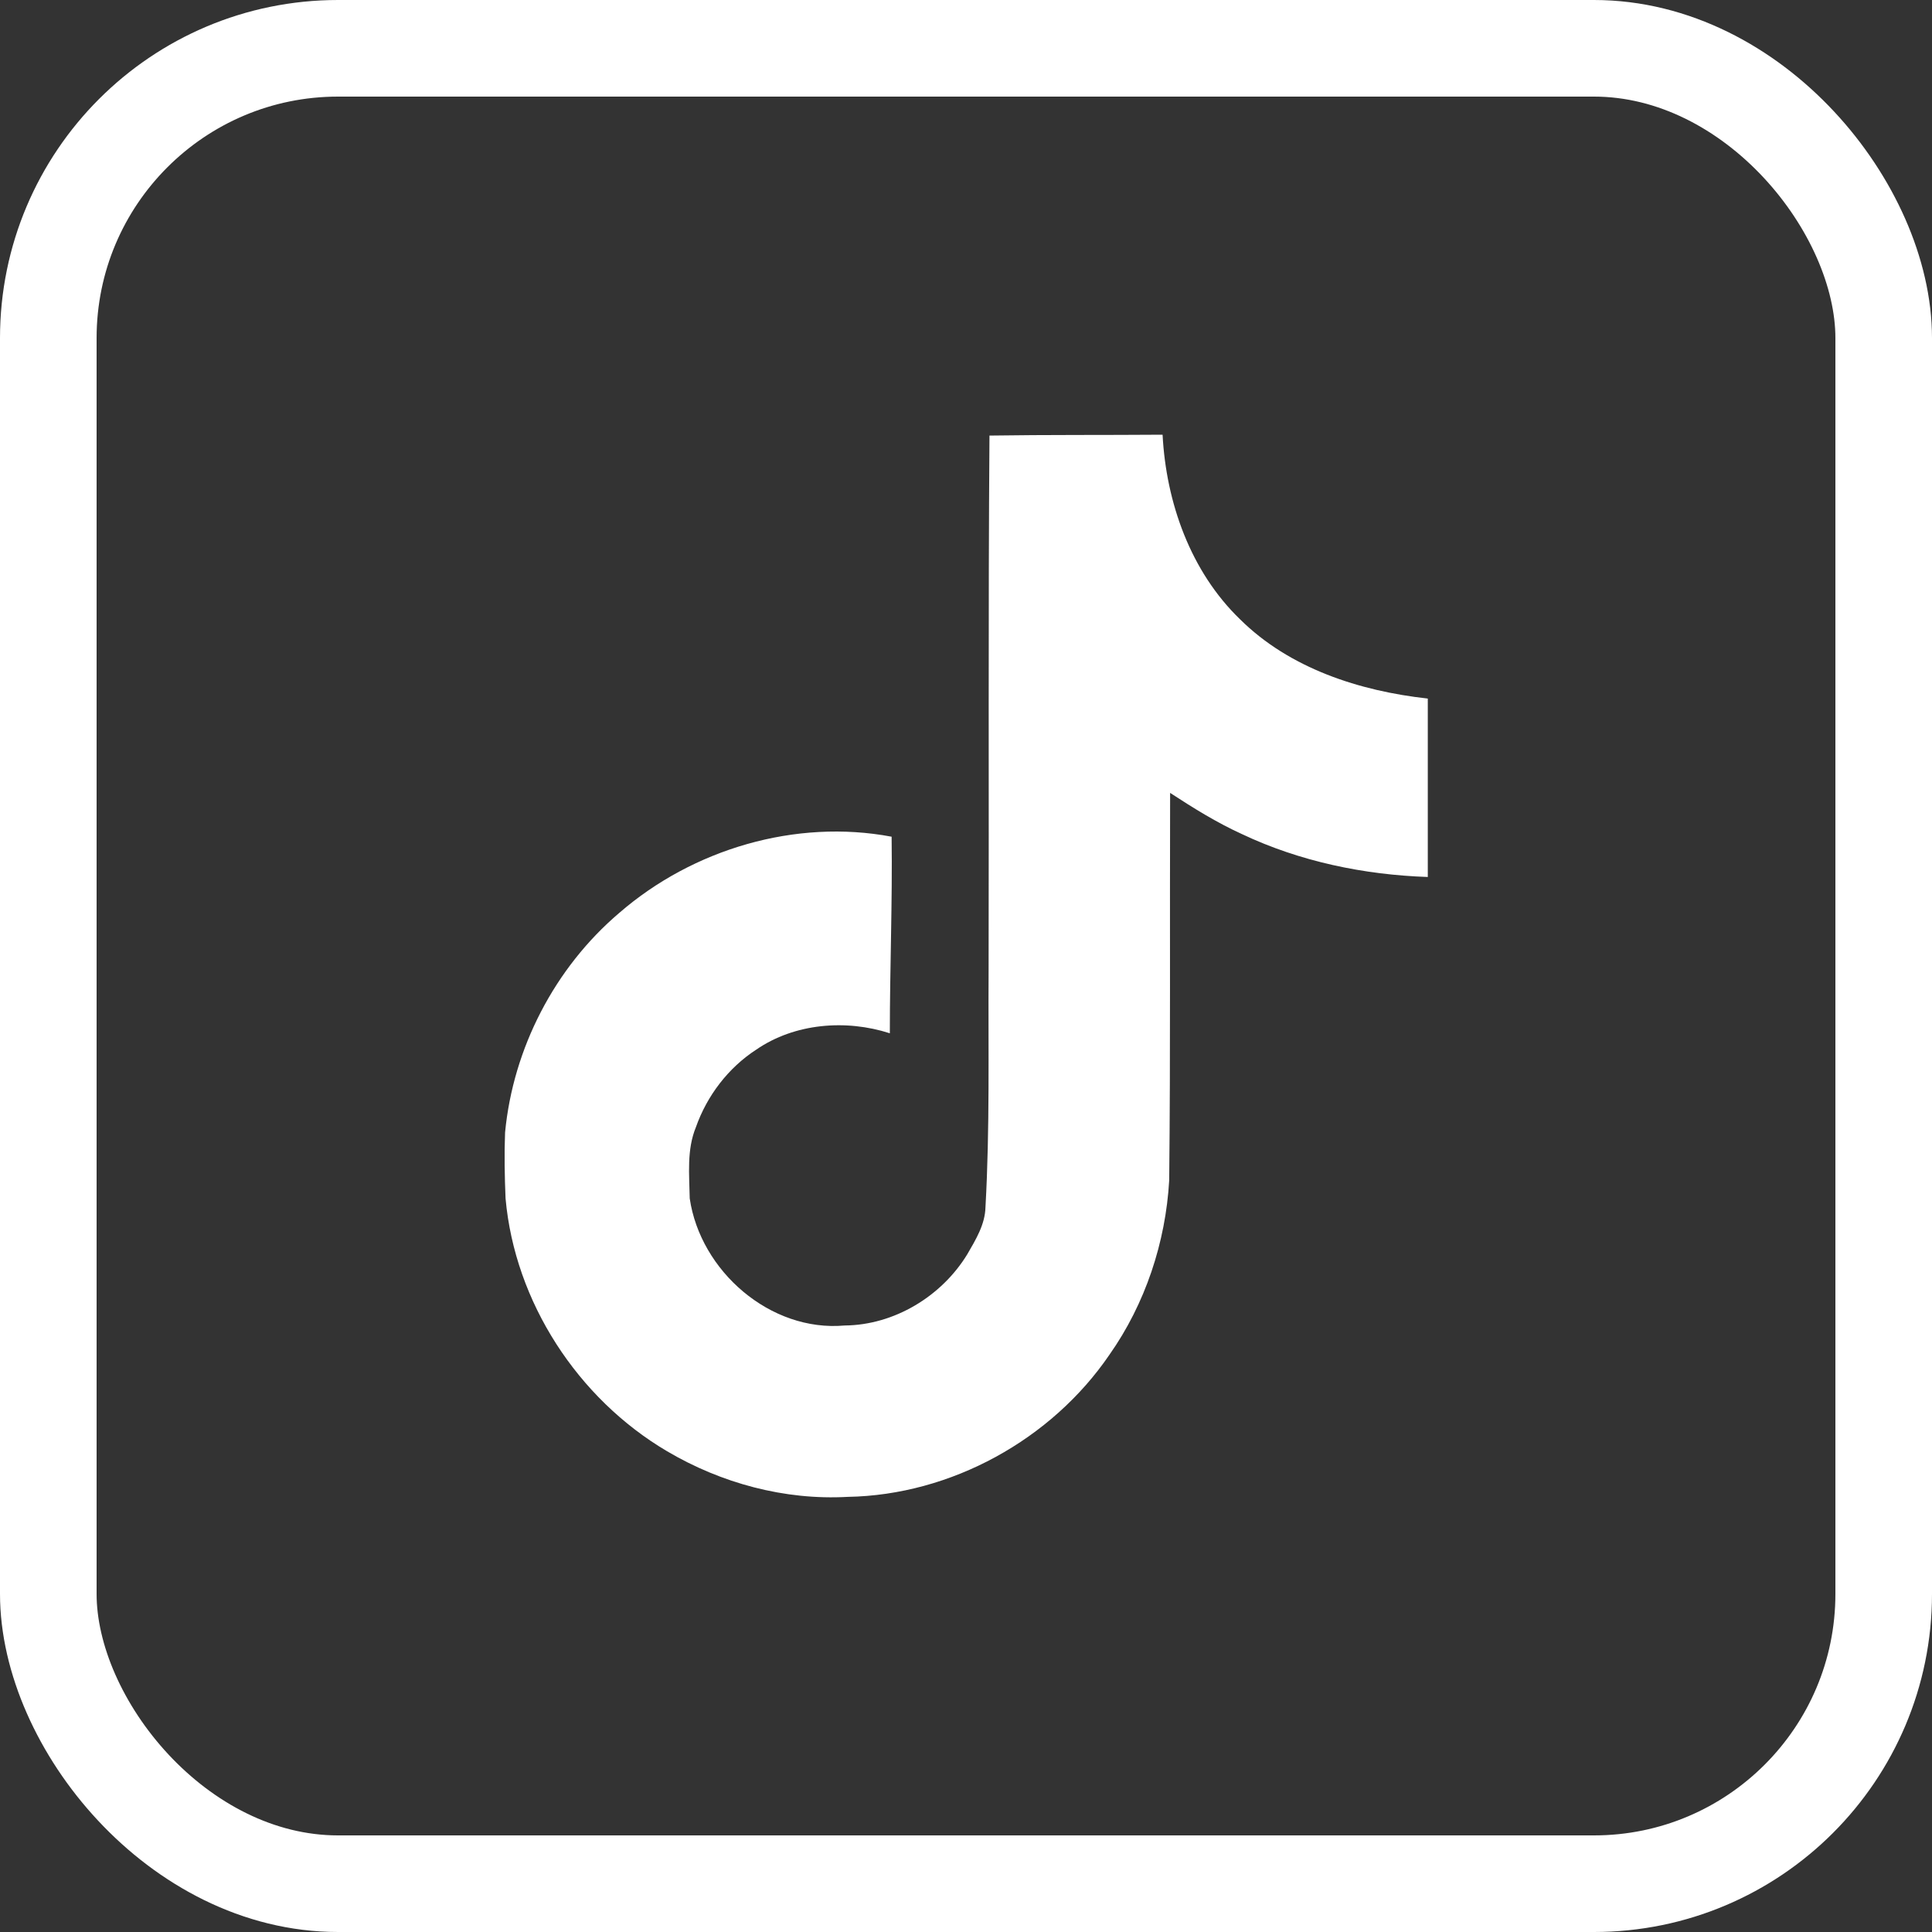 <svg width="40" height="40" viewBox="0 0 40 40" fill="none" xmlns="http://www.w3.org/2000/svg">
<rect x="0" y="0" width="40" height="40" fill="#333333" stroke="none"/>
<rect x="1" y="1" width="38" height="38" rx="6" stroke="white" stroke-width="2"/>
<g clip-path="url(#clip0_12_44)">
<path d="M20.486 9.018C21.687 9 22.878 9.009 24.07 9C24.143 10.402 24.648 11.832 25.674 12.822C26.701 13.84 28.149 14.307 29.561 14.463V18.157C28.241 18.112 26.912 17.837 25.711 17.268C25.188 17.03 24.703 16.727 24.226 16.416C24.217 19.093 24.235 21.769 24.207 24.437C24.134 25.72 23.712 26.994 22.97 28.048C21.769 29.808 19.688 30.954 17.552 30.991C16.242 31.064 14.931 30.707 13.812 30.047C11.961 28.956 10.659 26.957 10.467 24.812C10.448 24.354 10.439 23.896 10.457 23.447C10.623 21.705 11.484 20.037 12.822 18.9C14.344 17.58 16.471 16.948 18.46 17.323C18.478 18.68 18.423 20.037 18.423 21.393C17.516 21.1 16.453 21.183 15.655 21.733C15.078 22.108 14.637 22.686 14.408 23.337C14.216 23.804 14.271 24.317 14.28 24.812C14.5 26.316 15.948 27.581 17.488 27.443C18.515 27.434 19.496 26.838 20.027 25.968C20.202 25.665 20.394 25.353 20.403 24.996C20.495 23.355 20.458 21.723 20.468 20.082C20.477 16.388 20.458 12.703 20.486 9.018Z" fill="white"/>
</g>
<defs>
<clipPath id="clip0_12_44">
<rect width="22" height="22" fill="white" transform="translate(9 9)"/>
</clipPath>
</defs>
</svg>
